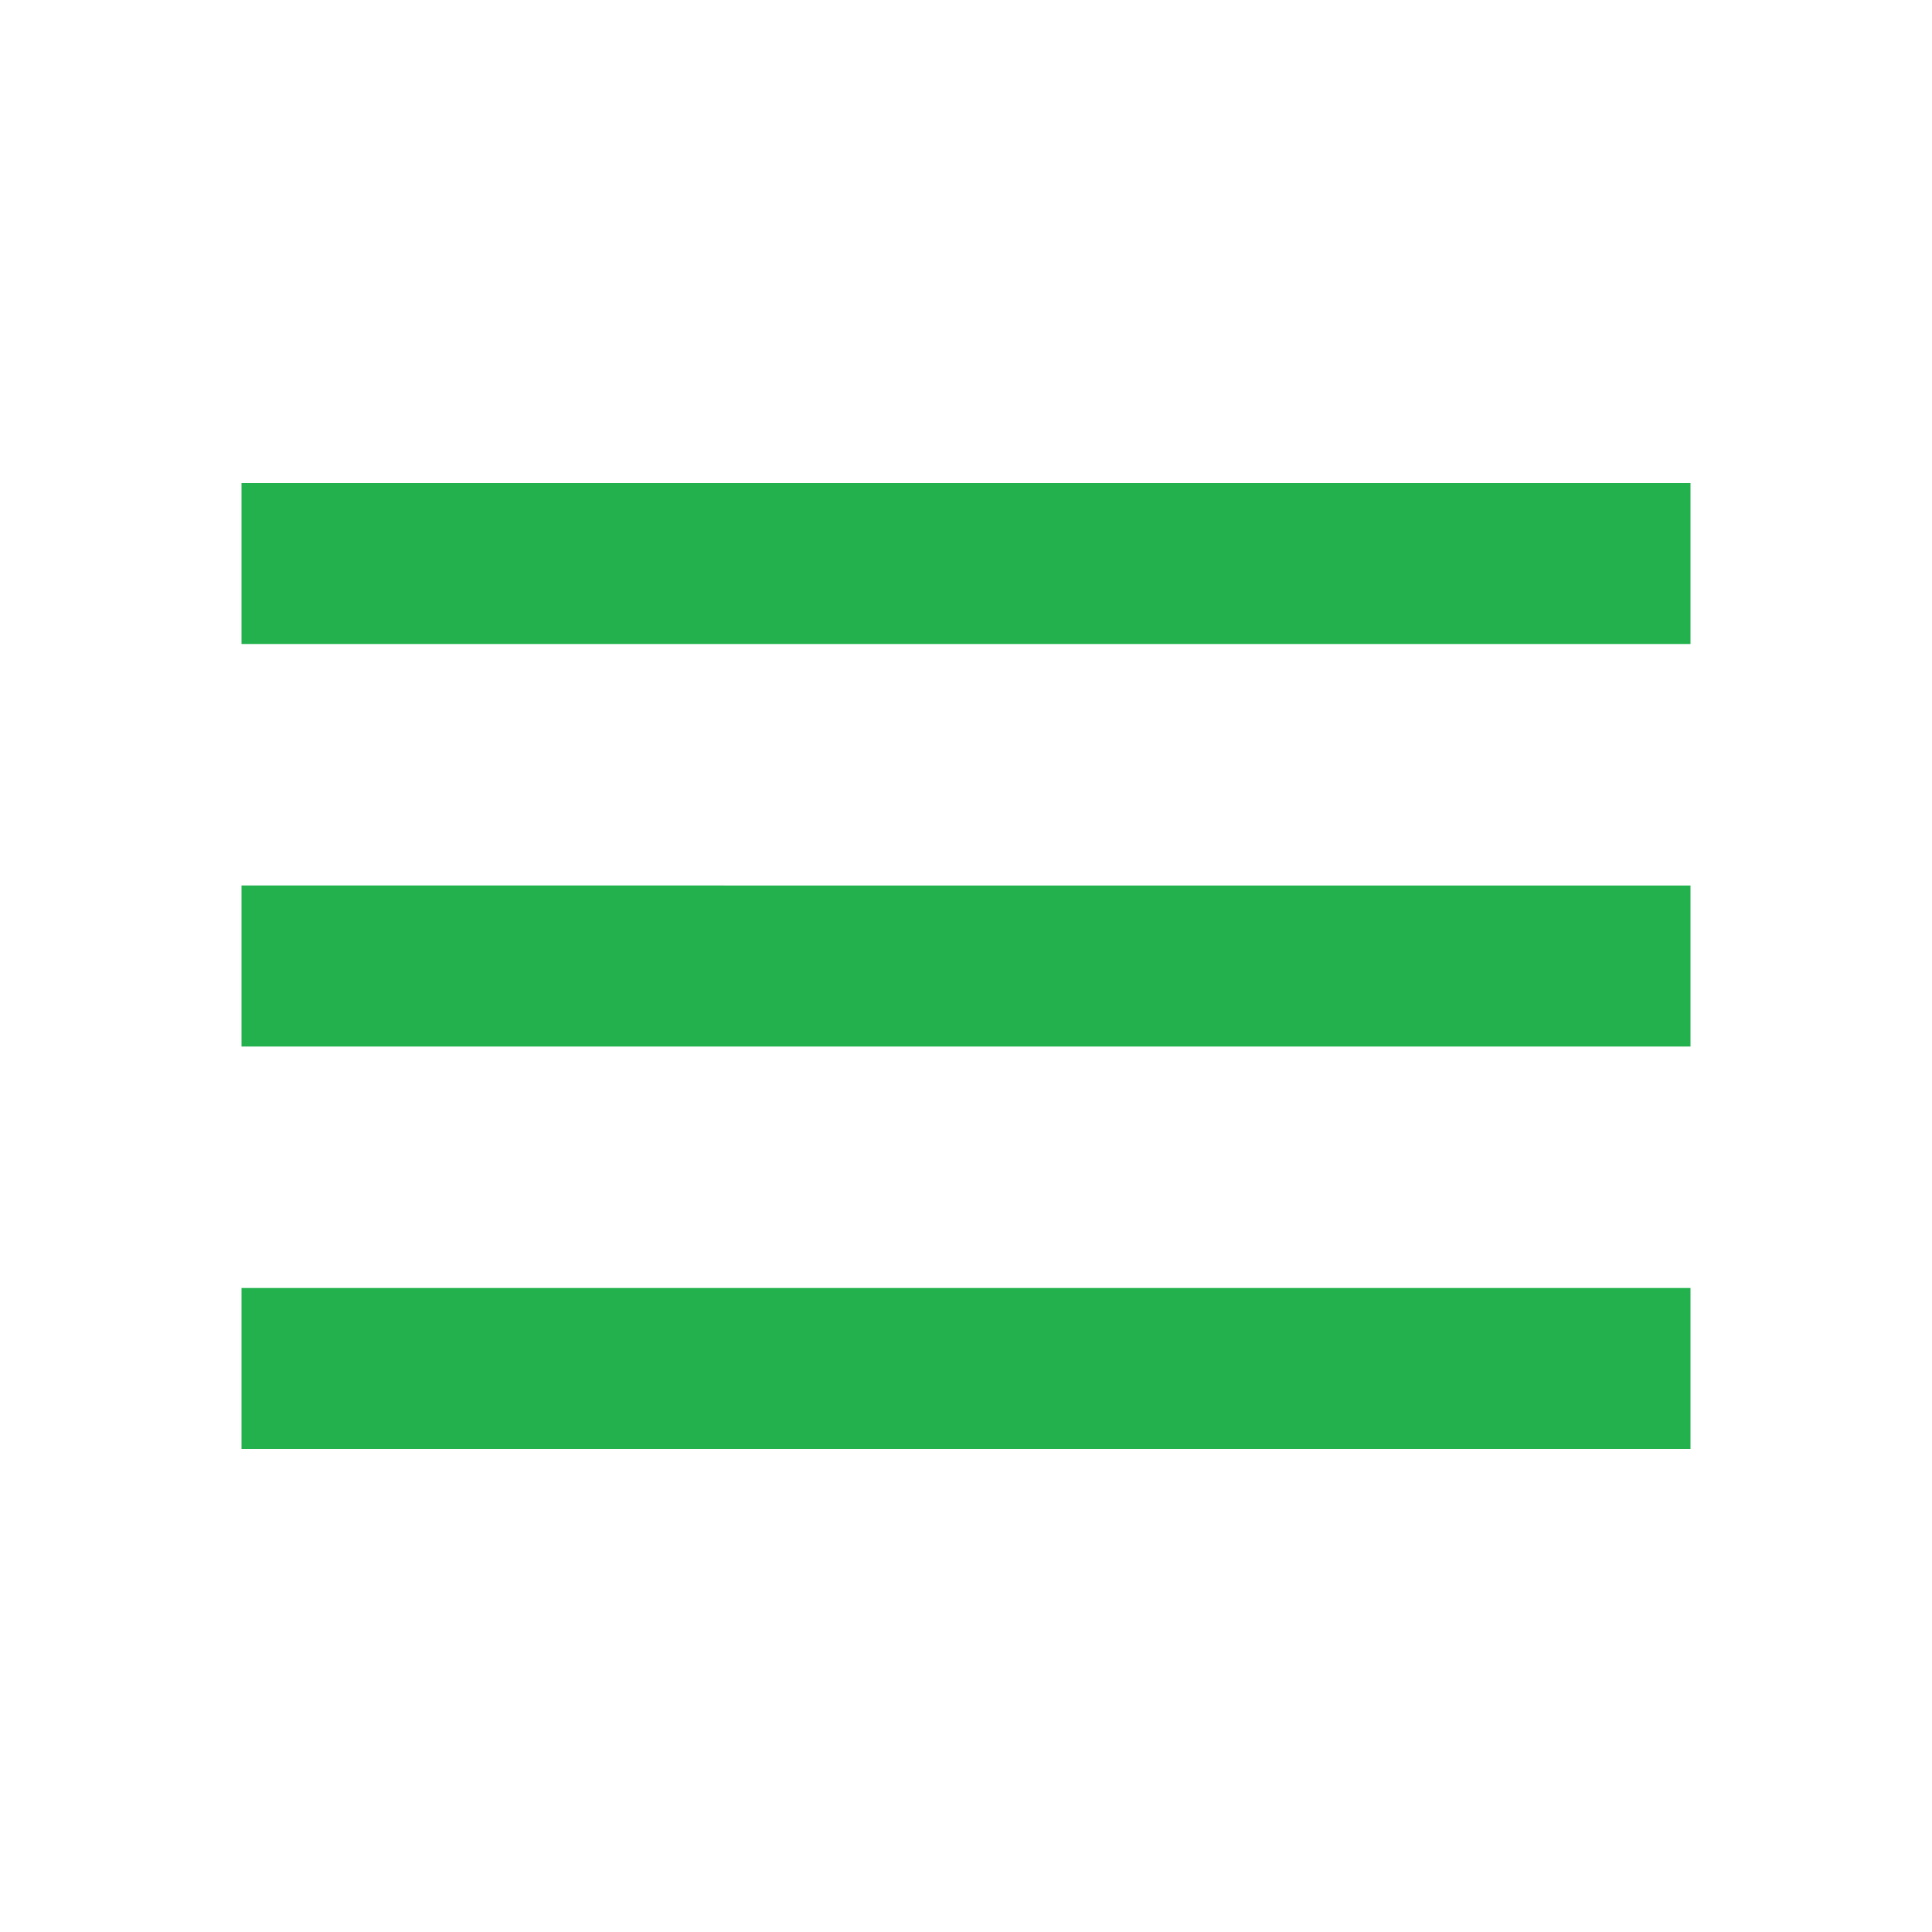 <svg xmlns="http://www.w3.org/2000/svg" height="36px" viewBox="0 0 24 24" width="36px" fill="#22B14C"><path d="M0 0h24v24H0V0z" fill="none"/><path d="M3 18h18v-2H3v2zm0-5h18v-2H3v2zm0-7v2h18V6H3z"/></svg>